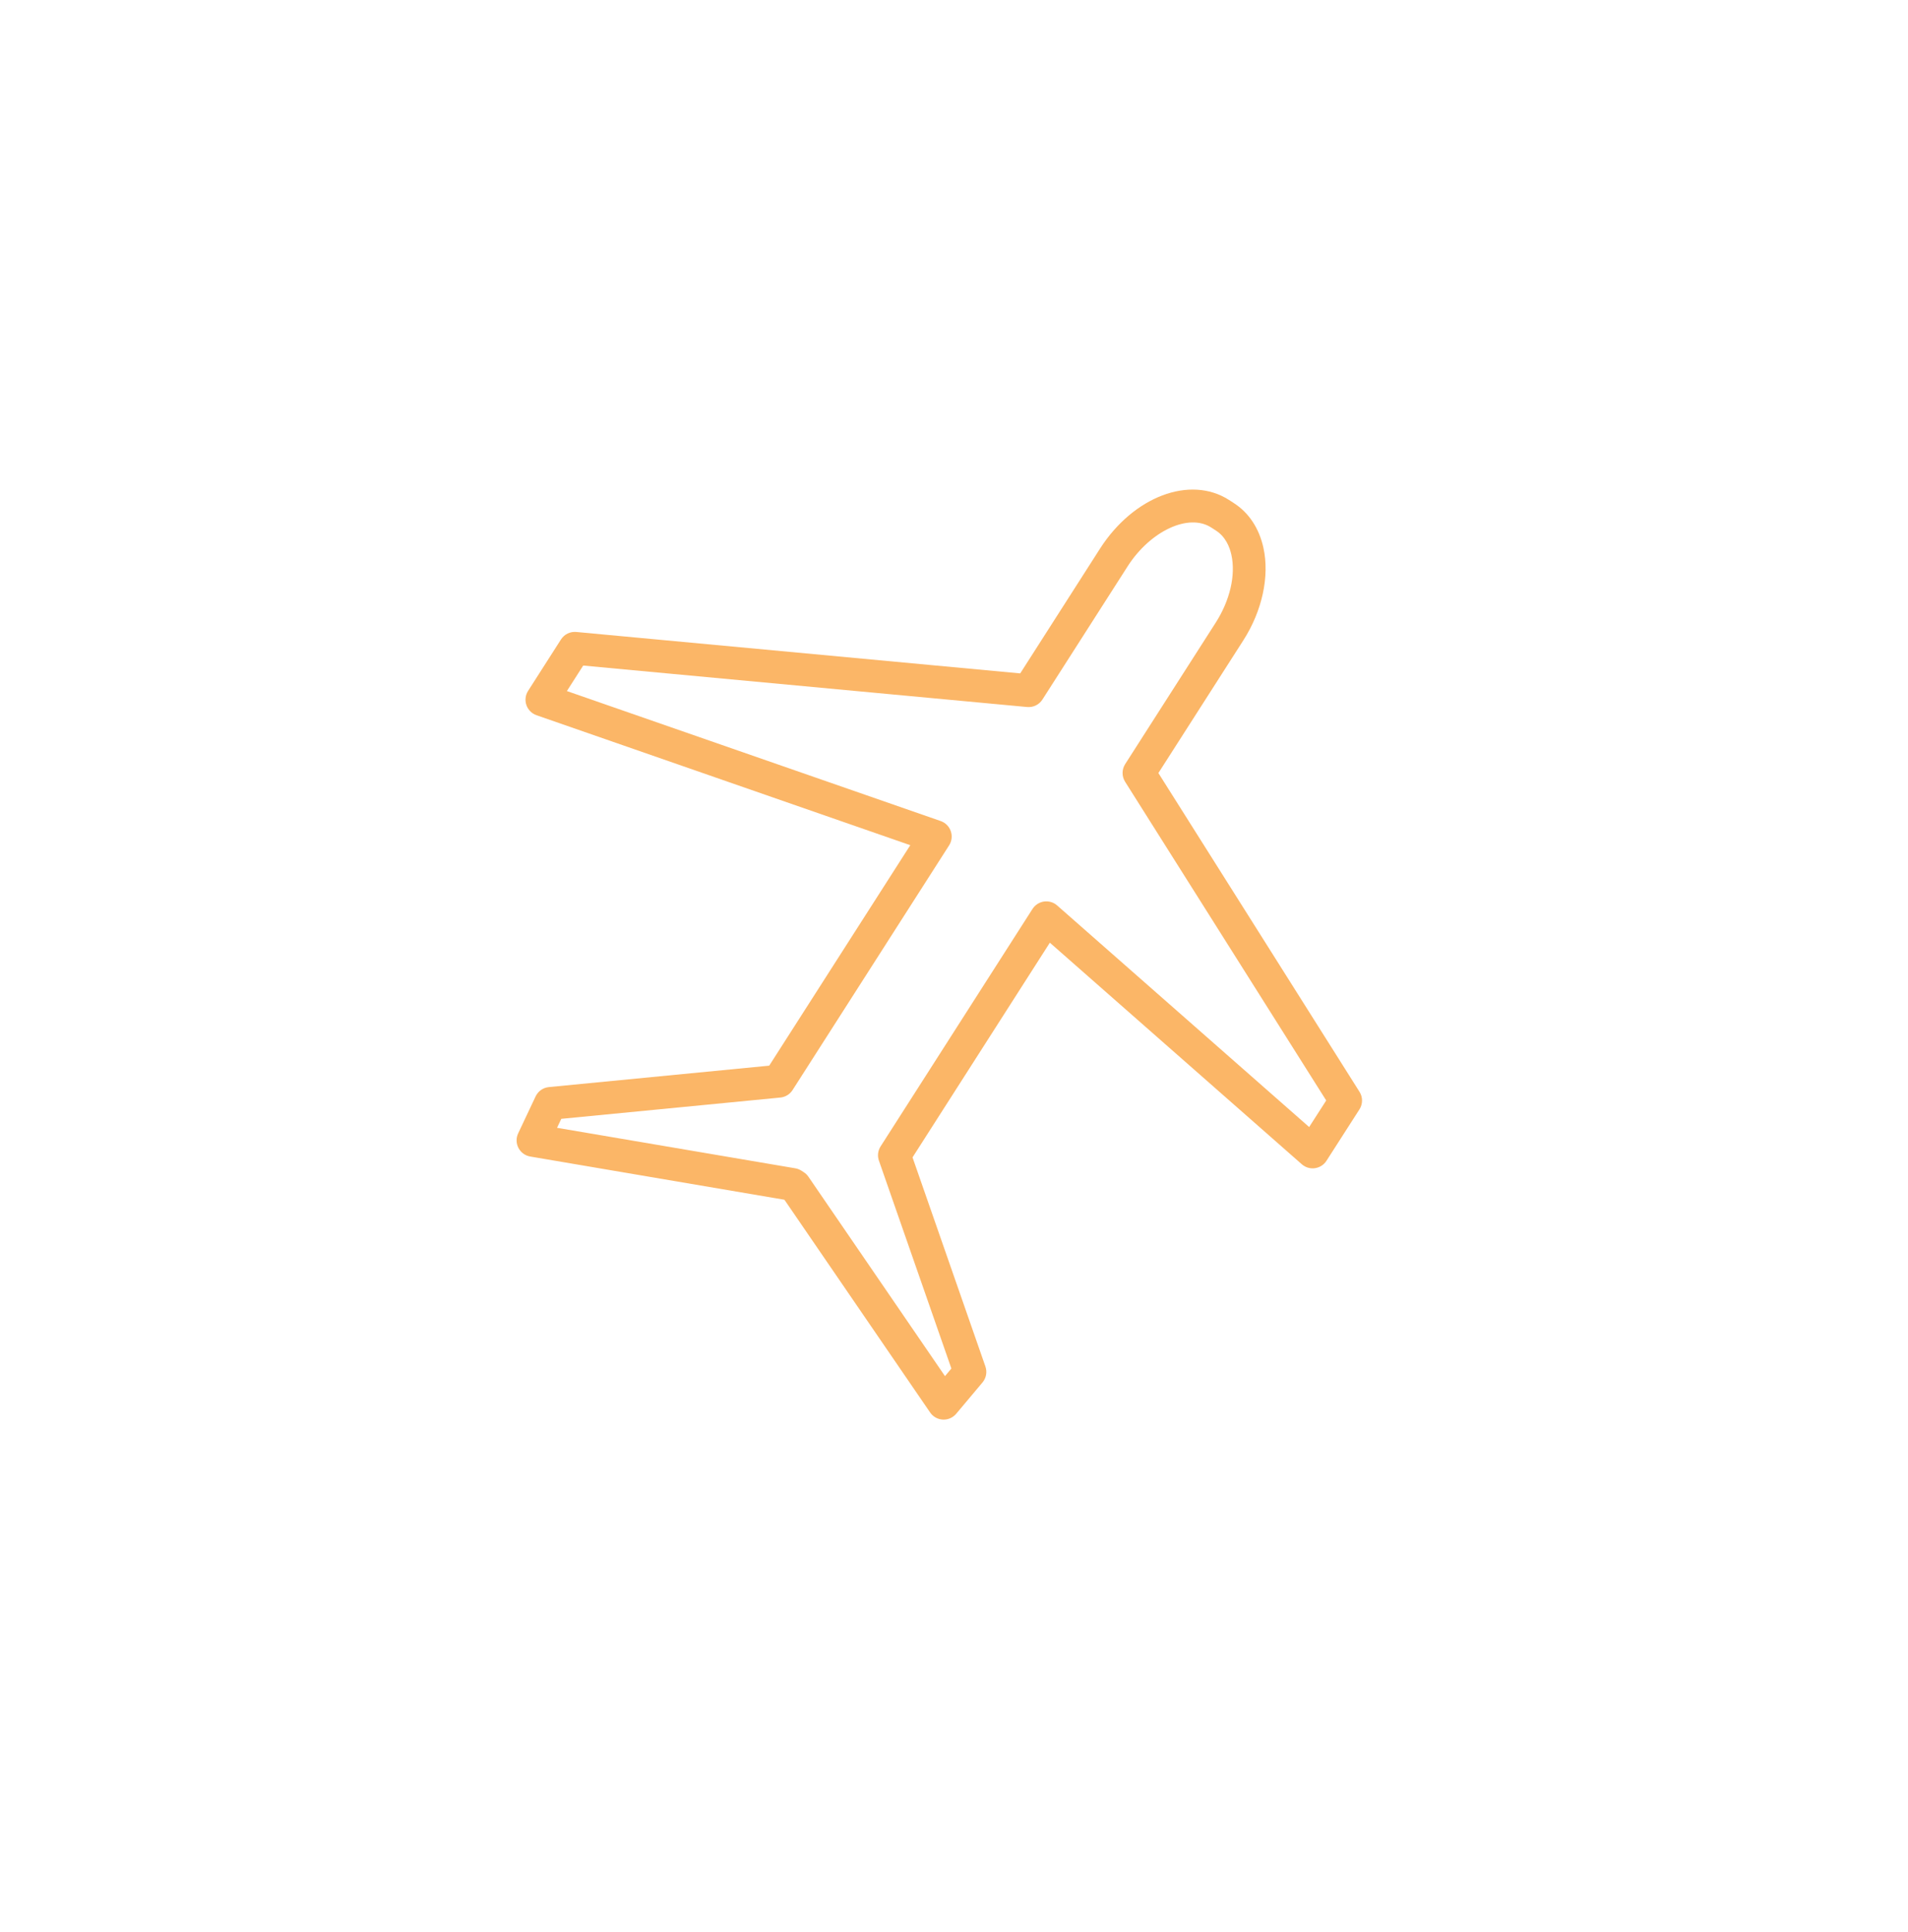 <svg width="80" height="81" viewBox="0 0 80 81" fill="none" xmlns="http://www.w3.org/2000/svg">
<g filter="url(#filter0_d_704:5)">
<rect x="4" y="3.188" width="72" height="72.144" rx="10" fill="white"/>
</g>
<path d="M57.002 45.769L48.57 32.407L52.13 26.846C52.922 25.612 53.236 24.162 52.974 22.966C52.793 22.142 52.361 21.491 51.723 21.083L51.526 20.956C49.896 19.916 47.524 20.813 46.122 23L42.776 28.23L24.164 26.493C23.907 26.469 23.659 26.59 23.521 26.807L22.142 28.963C22.028 29.141 22.003 29.36 22.072 29.559C22.14 29.757 22.297 29.914 22.495 29.983L38.167 35.432L32.252 44.674L23.012 45.572C22.771 45.596 22.56 45.744 22.457 45.964L21.726 47.512C21.634 47.707 21.639 47.933 21.738 48.123C21.837 48.314 22.02 48.447 22.232 48.483L32.89 50.295L38.999 59.213C39.12 59.39 39.317 59.501 39.532 59.511C39.544 59.511 39.555 59.512 39.566 59.512C39.769 59.512 39.962 59.422 40.092 59.267L41.194 57.955C41.35 57.769 41.397 57.516 41.317 57.286L38.261 48.519L44.019 39.519L54.584 48.808C54.735 48.94 54.935 49.001 55.134 48.972C55.333 48.944 55.509 48.831 55.617 48.662L57 46.507C57.144 46.283 57.145 45.995 57.002 45.769ZM54.891 47.247L44.325 37.958C44.175 37.825 43.977 37.766 43.775 37.793C43.577 37.821 43.401 37.935 43.292 38.103L36.922 48.059C36.808 48.237 36.782 48.457 36.852 48.656L39.89 57.37L39.622 57.689L33.896 49.33C33.845 49.255 33.779 49.191 33.703 49.142L33.605 49.078C33.526 49.027 33.438 48.993 33.346 48.977L23.356 47.279L23.534 46.903L32.718 46.011C32.928 45.99 33.118 45.875 33.231 45.697L39.795 35.439C39.908 35.262 39.934 35.042 39.865 34.843C39.797 34.645 39.64 34.488 39.441 34.419L23.769 28.97L24.453 27.901L43.065 29.639C43.324 29.663 43.57 29.541 43.708 29.325L47.28 23.742C48.233 22.255 49.837 21.508 50.778 22.11L50.983 22.242C51.391 22.503 51.561 22.94 51.631 23.261C51.817 24.108 51.571 25.17 50.972 26.104L47.176 32.034C47.033 32.259 47.032 32.546 47.174 32.772L55.606 46.133L54.891 47.247Z" fill="#FBB667"/>
<defs>
<filter id="filter0_d_704:5" x="0" y="0.188" width="80" height="80.144" filterUnits="userSpaceOnUse" color-interpolation-filters="sRGB">
<feFlood flood-opacity="0" result="BackgroundImageFix"/>
<feColorMatrix in="SourceAlpha" type="matrix" values="0 0 0 0 0 0 0 0 0 0 0 0 0 0 0 0 0 0 127 0" result="hardAlpha"/>
<feOffset dy="1"/>
<feGaussianBlur stdDeviation="2"/>
<feComposite in2="hardAlpha" operator="out"/>
<feColorMatrix type="matrix" values="0 0 0 0 0 0 0 0 0 0 0 0 0 0 0 0 0 0 0.25 0"/>
<feBlend mode="normal" in2="BackgroundImageFix" result="effect1_dropShadow_704:5"/>
<feBlend mode="normal" in="SourceGraphic" in2="effect1_dropShadow_704:5" result="shape"/>
</filter>
</defs>
</svg>
